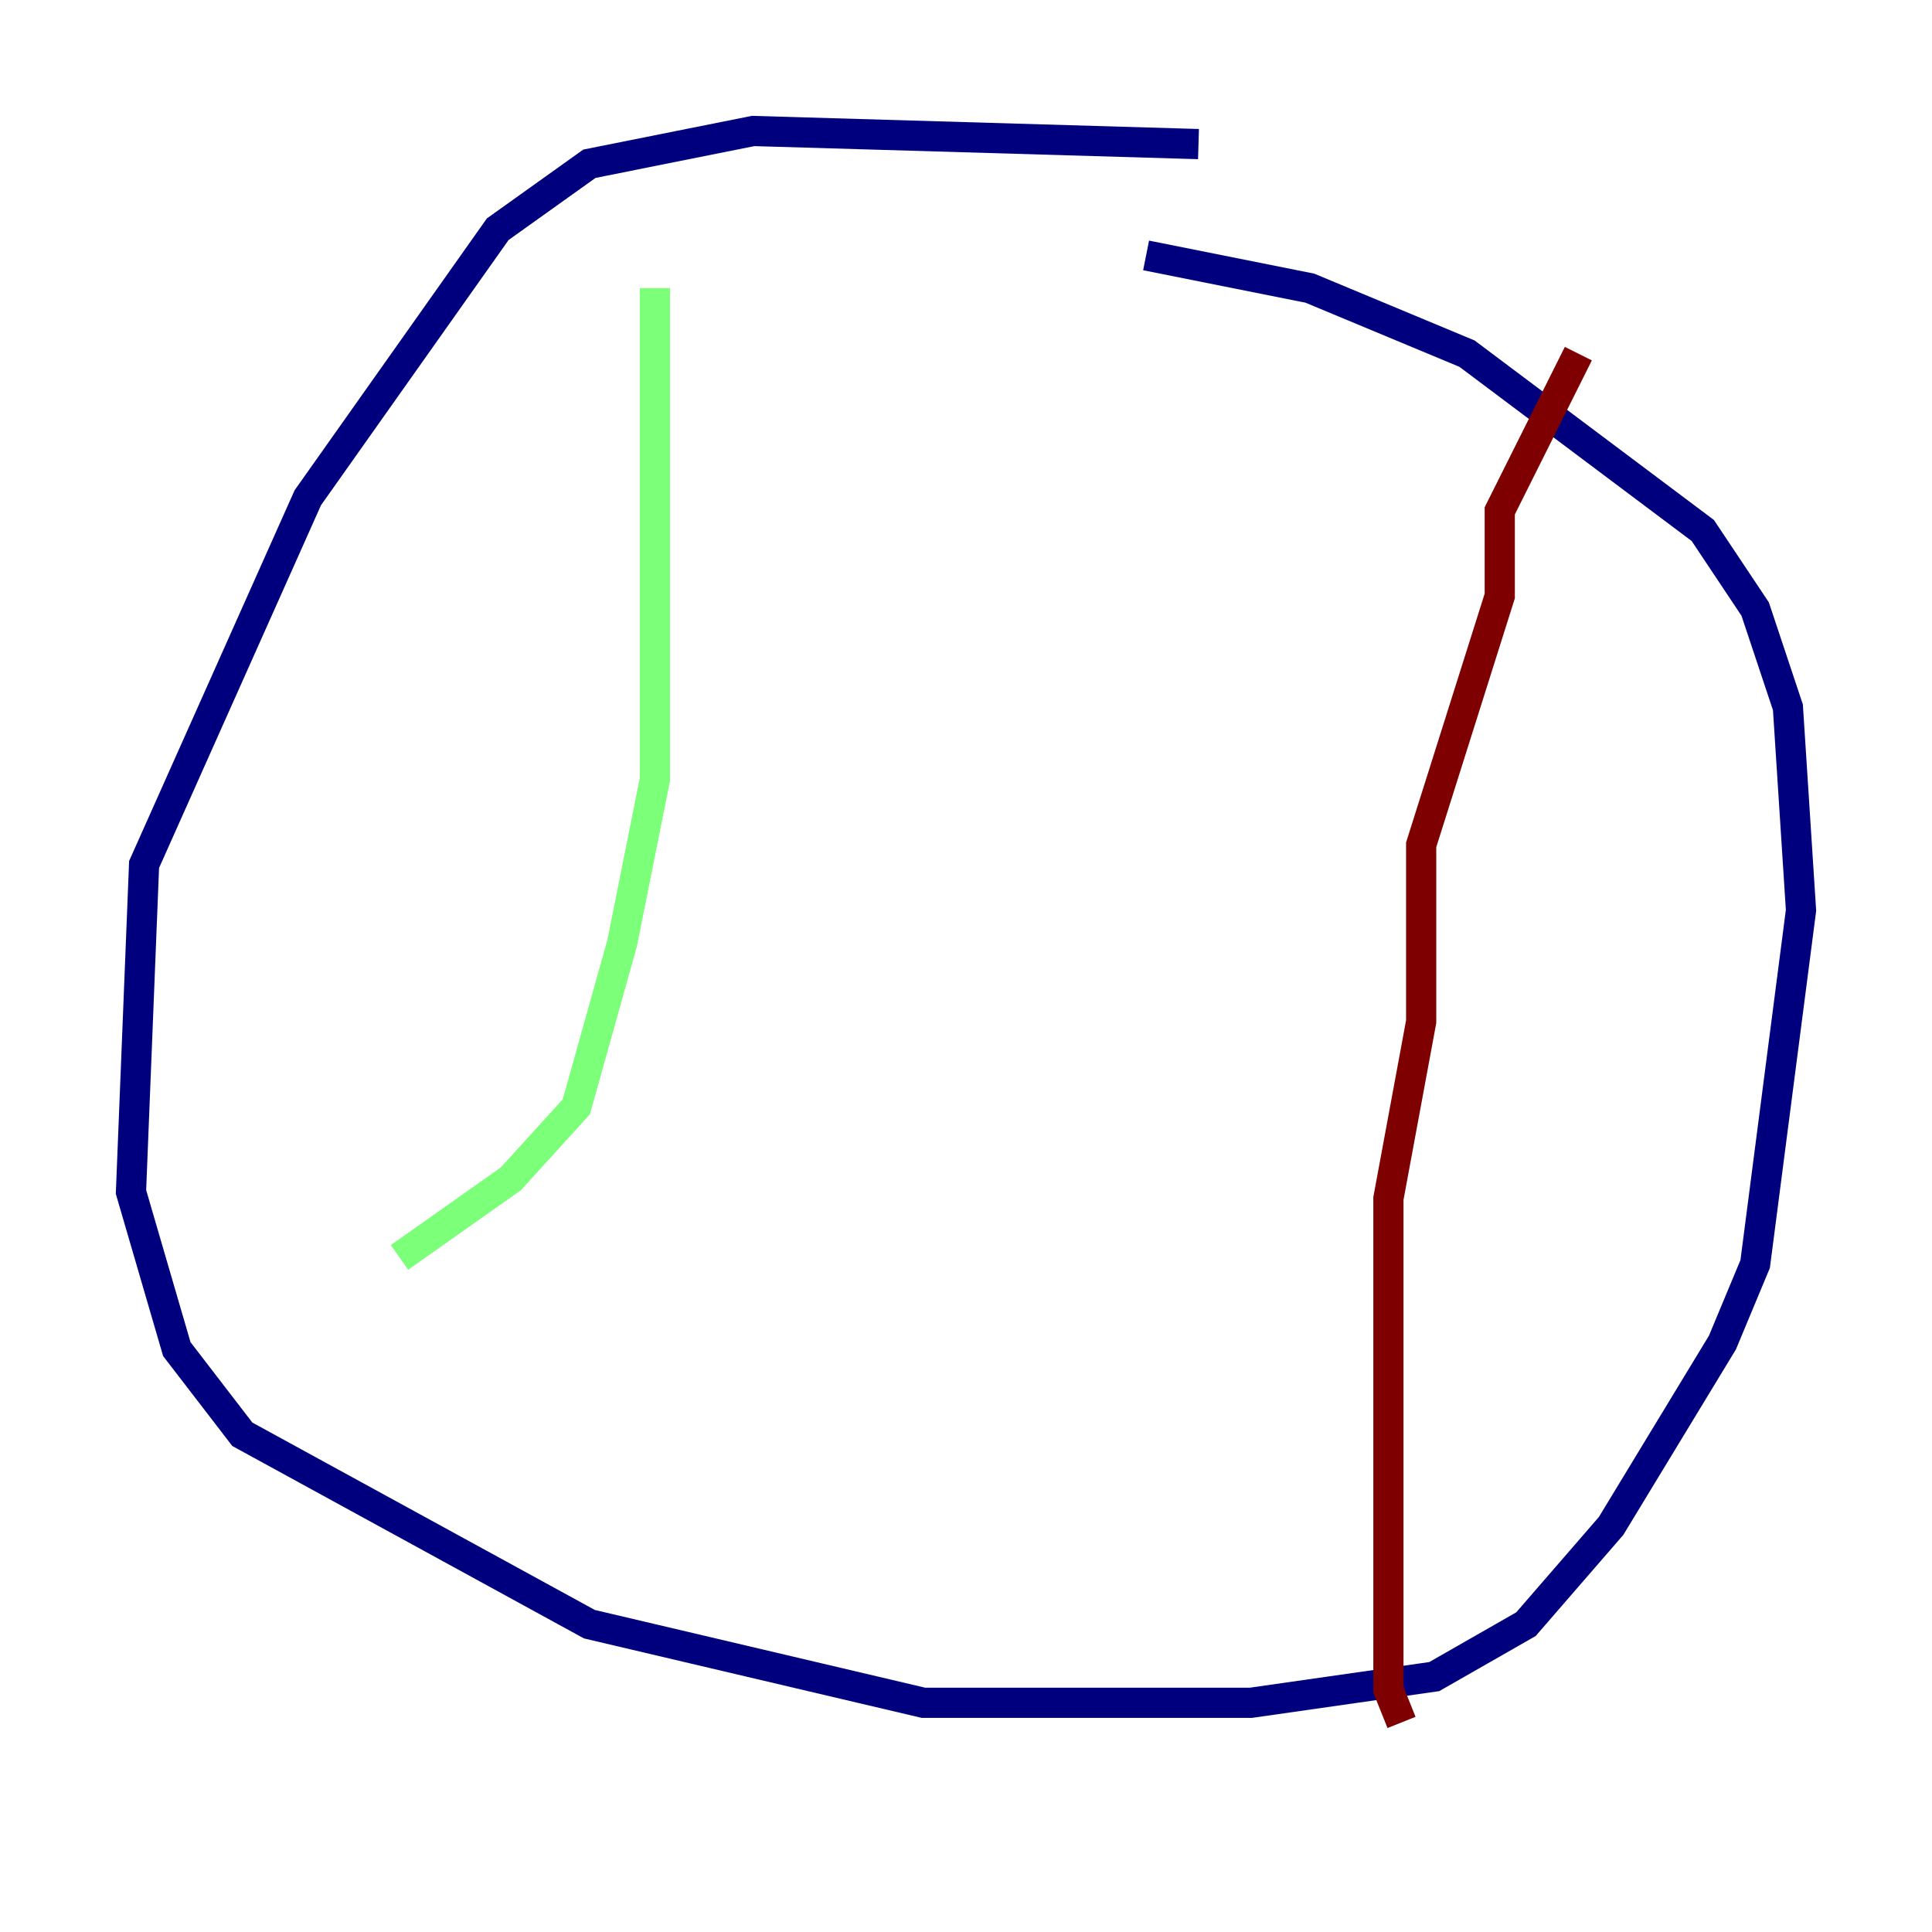 <?xml version="1.0" encoding="utf-8" ?>
<svg baseProfile="tiny" height="128" version="1.2" viewBox="0,0,128,128" width="128" xmlns="http://www.w3.org/2000/svg" xmlns:ev="http://www.w3.org/2001/xml-events" xmlns:xlink="http://www.w3.org/1999/xlink"><defs /><polyline fill="none" points="79.403,9.546 49.898,8.678 39.051,10.848 32.976,15.186 20.393,32.976 9.546,57.275 8.678,78.969 11.715,89.383 16.054,95.024 39.051,107.607 61.18,112.814 82.875,112.814 95.024,111.078 101.098,107.607 106.739,101.098 114.115,88.949 116.285,83.742 119.322,60.312 118.454,46.861 116.285,40.352 112.814,35.146 97.193,23.43 86.78,19.091 75.932,16.922" stroke="#00007f" stroke-width="2" /><polyline fill="none" points="43.39,19.091 43.39,51.634 41.22,62.481 38.183,73.329 33.844,78.102 26.468,83.308" stroke="#7cff79" stroke-width="2" /><polyline fill="none" points="104.57,23.43 99.363,33.844 99.363,39.485 94.156,55.973 94.156,67.688 91.986,79.403 91.986,111.946 92.854,114.115" stroke="#7f0000" stroke-width="2" /></svg>